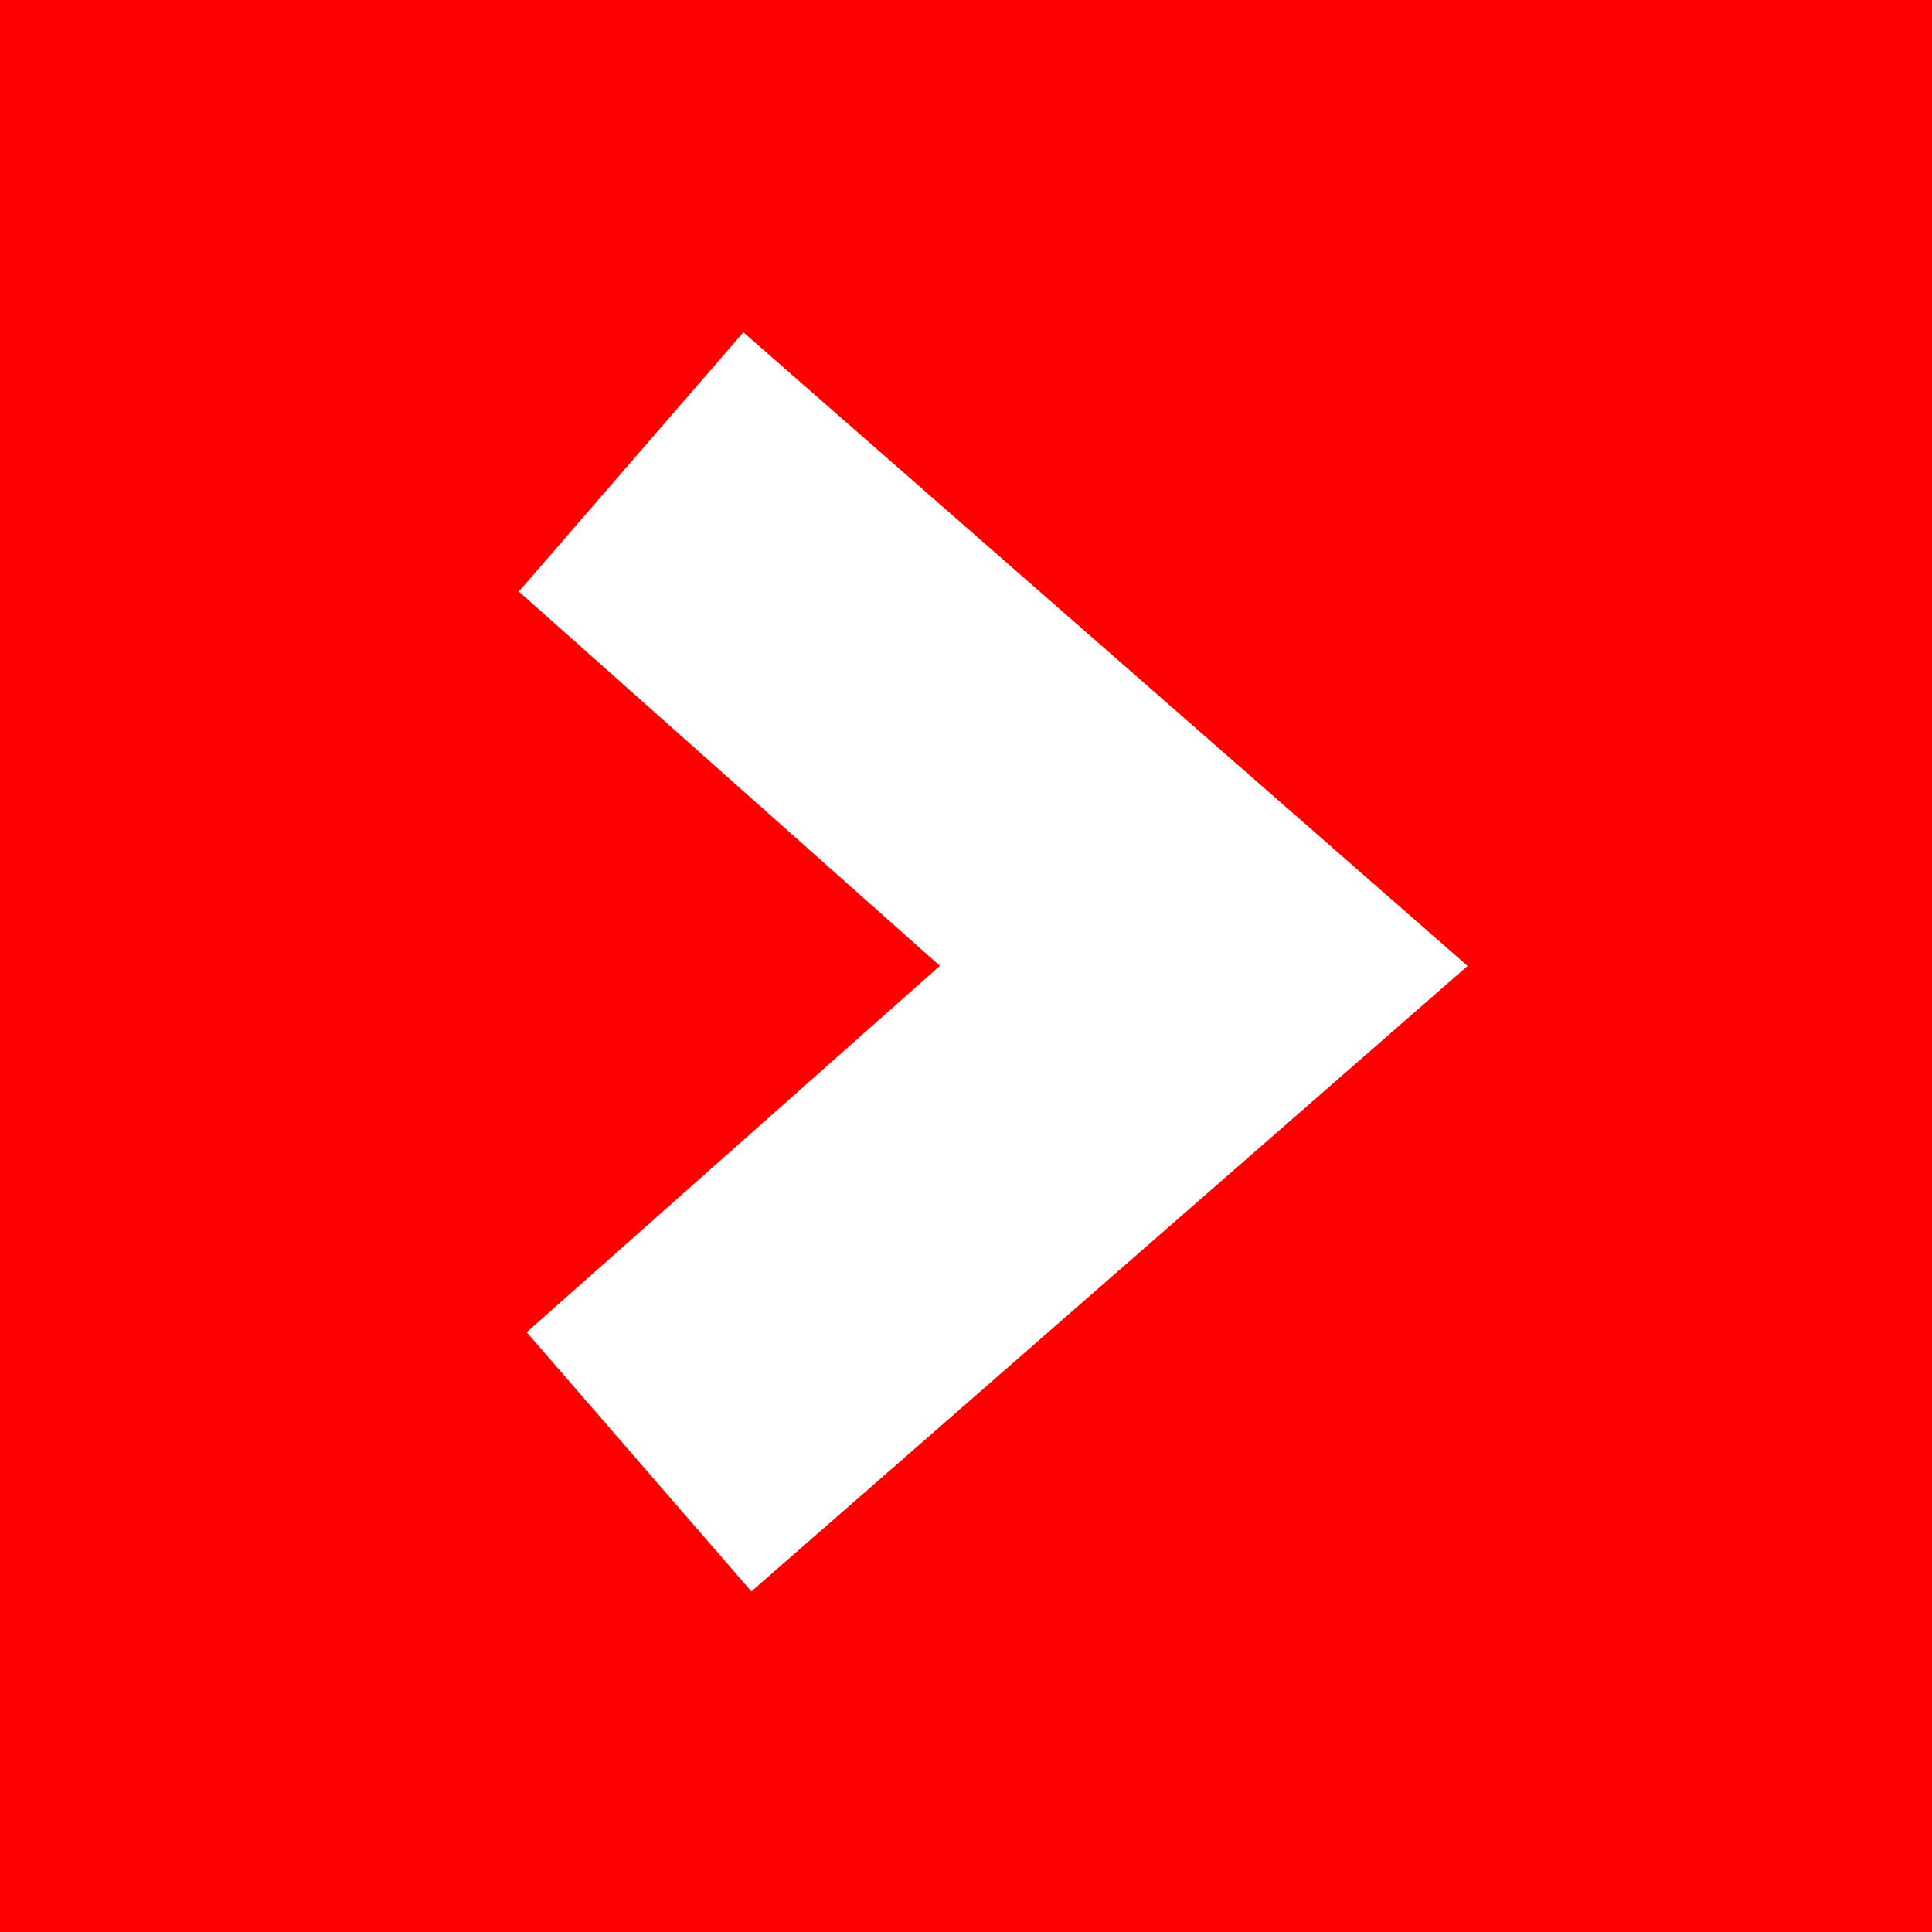 <svg xmlns="http://www.w3.org/2000/svg" viewBox="2898 2231 41.691 41.691" width="41.691px" height="41.691px">
  <defs>
    <style>
      .cls-1 {
        fill: red;
      }

      .cls-2 {
        fill: #fff;
        stroke: #fff;
        stroke-width: 4px;
      }
    </style>
  </defs>
  <g id="Group_668" data-name="Group 668" transform="translate(1518 -189)">
    <rect id="Rectangle_206" data-name="Rectangle 206" class="cls-1" width="41.691" height="41.691" transform="translate(1380 2420)"/>
    <g id="Group_667" data-name="Group 667" transform="translate(1394 2430)">
      <path id="Path_207" data-name="Path 207" class="cls-2" d="M2.41,21.514.172,18.933l9.122-8.089L0,2.582,2.237,0,14.63,10.843Z" transform="translate(0 0)"/>
    </g>
  </g>
</svg>